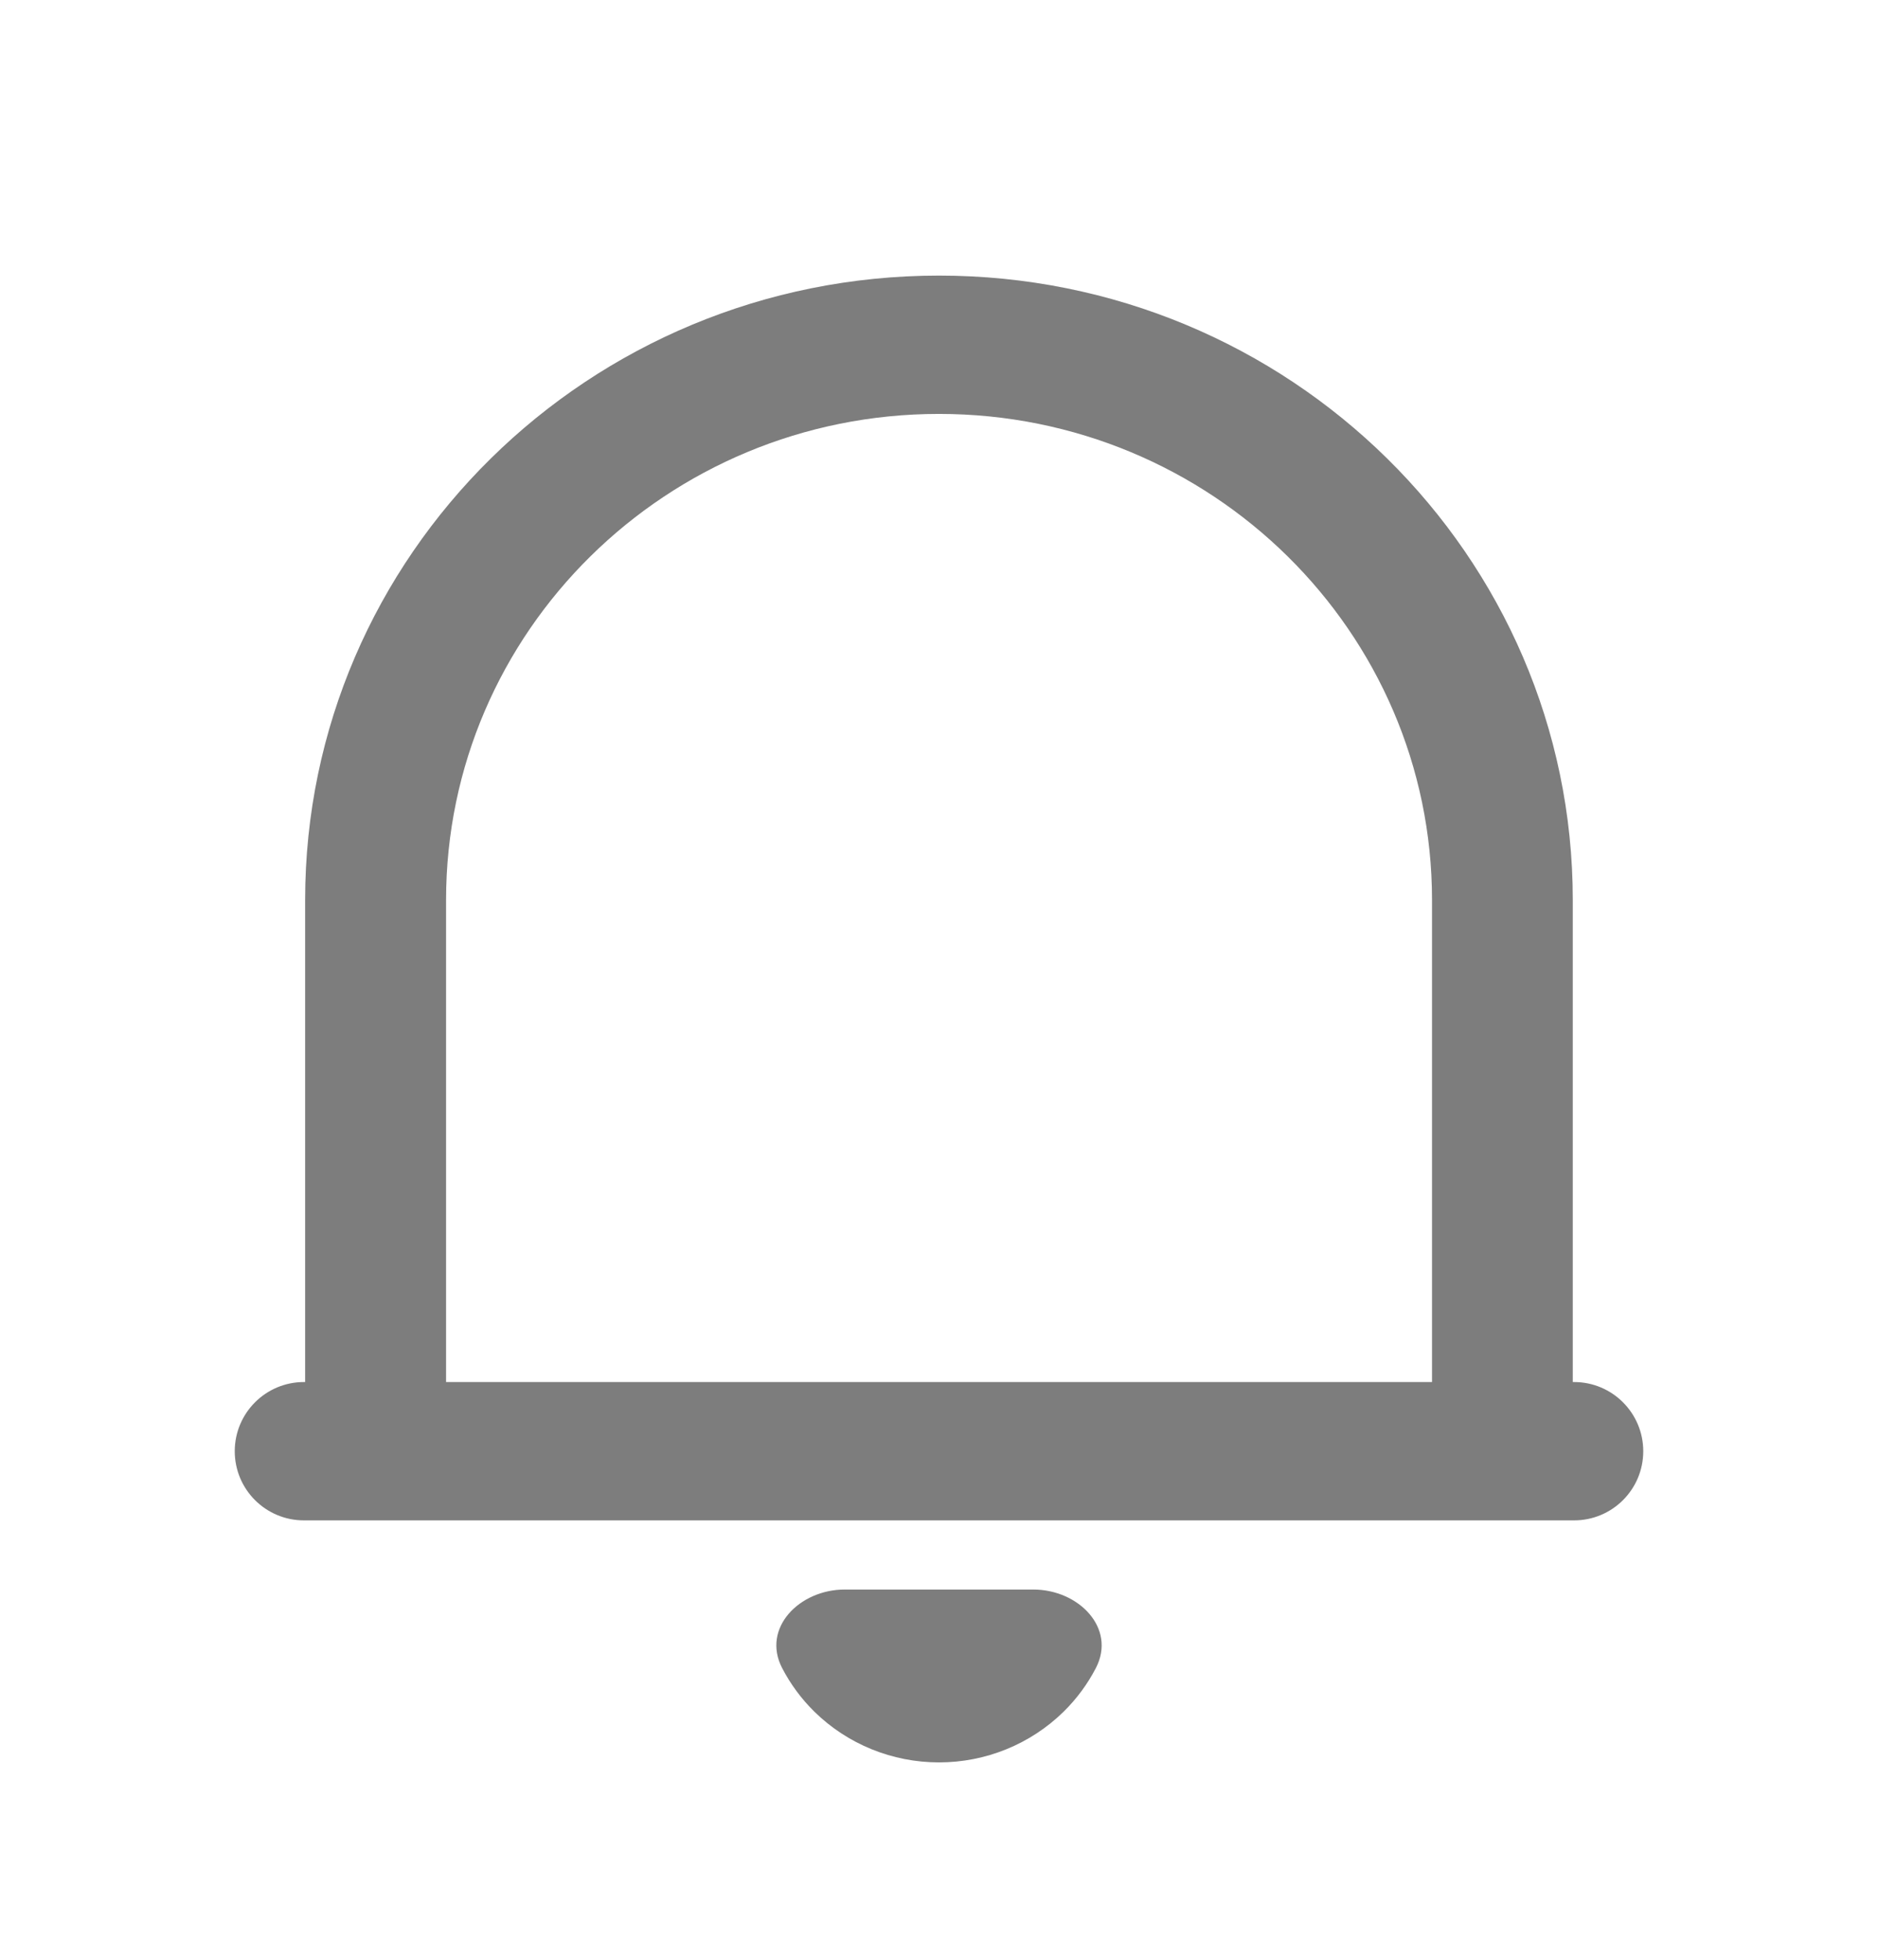 <svg width="23" height="24" viewBox="0 0 23 24" fill="none" xmlns="http://www.w3.org/2000/svg">
<g clip-path="url(#clip0_652_13280)">
<path d="M20.125 17.772C20.125 18.24 19.746 18.619 19.278 18.619H3.722C3.254 18.619 2.875 18.24 2.875 17.772C2.875 17.305 3.254 16.925 3.722 16.925H3.737V11.023C3.737 6.799 7.213 3.375 11.5 3.375C15.787 3.375 19.262 6.799 19.262 11.023V16.925H19.278C19.746 16.925 20.125 17.305 20.125 17.772ZM5.463 16.925H17.538V11.023C17.538 7.735 14.834 5.069 11.5 5.069C8.166 5.069 5.463 7.735 5.463 11.023V16.925ZM9.579 20.428C9.325 19.938 9.791 19.466 10.344 19.466H12.656C13.209 19.466 13.675 19.938 13.421 20.428C13.319 20.624 13.186 20.805 13.025 20.963C12.62 21.36 12.072 21.583 11.5 21.583C10.928 21.583 10.38 21.36 9.975 20.963C9.814 20.805 9.681 20.624 9.579 20.428Z" fill="#7D7D7D"/>
</g>
<defs>
<clipPath id="clip0_652_13280">
<rect width="23" height="23" fill="white" transform="translate(0 0.5)"/>
</clipPath>
</defs>
</svg>
